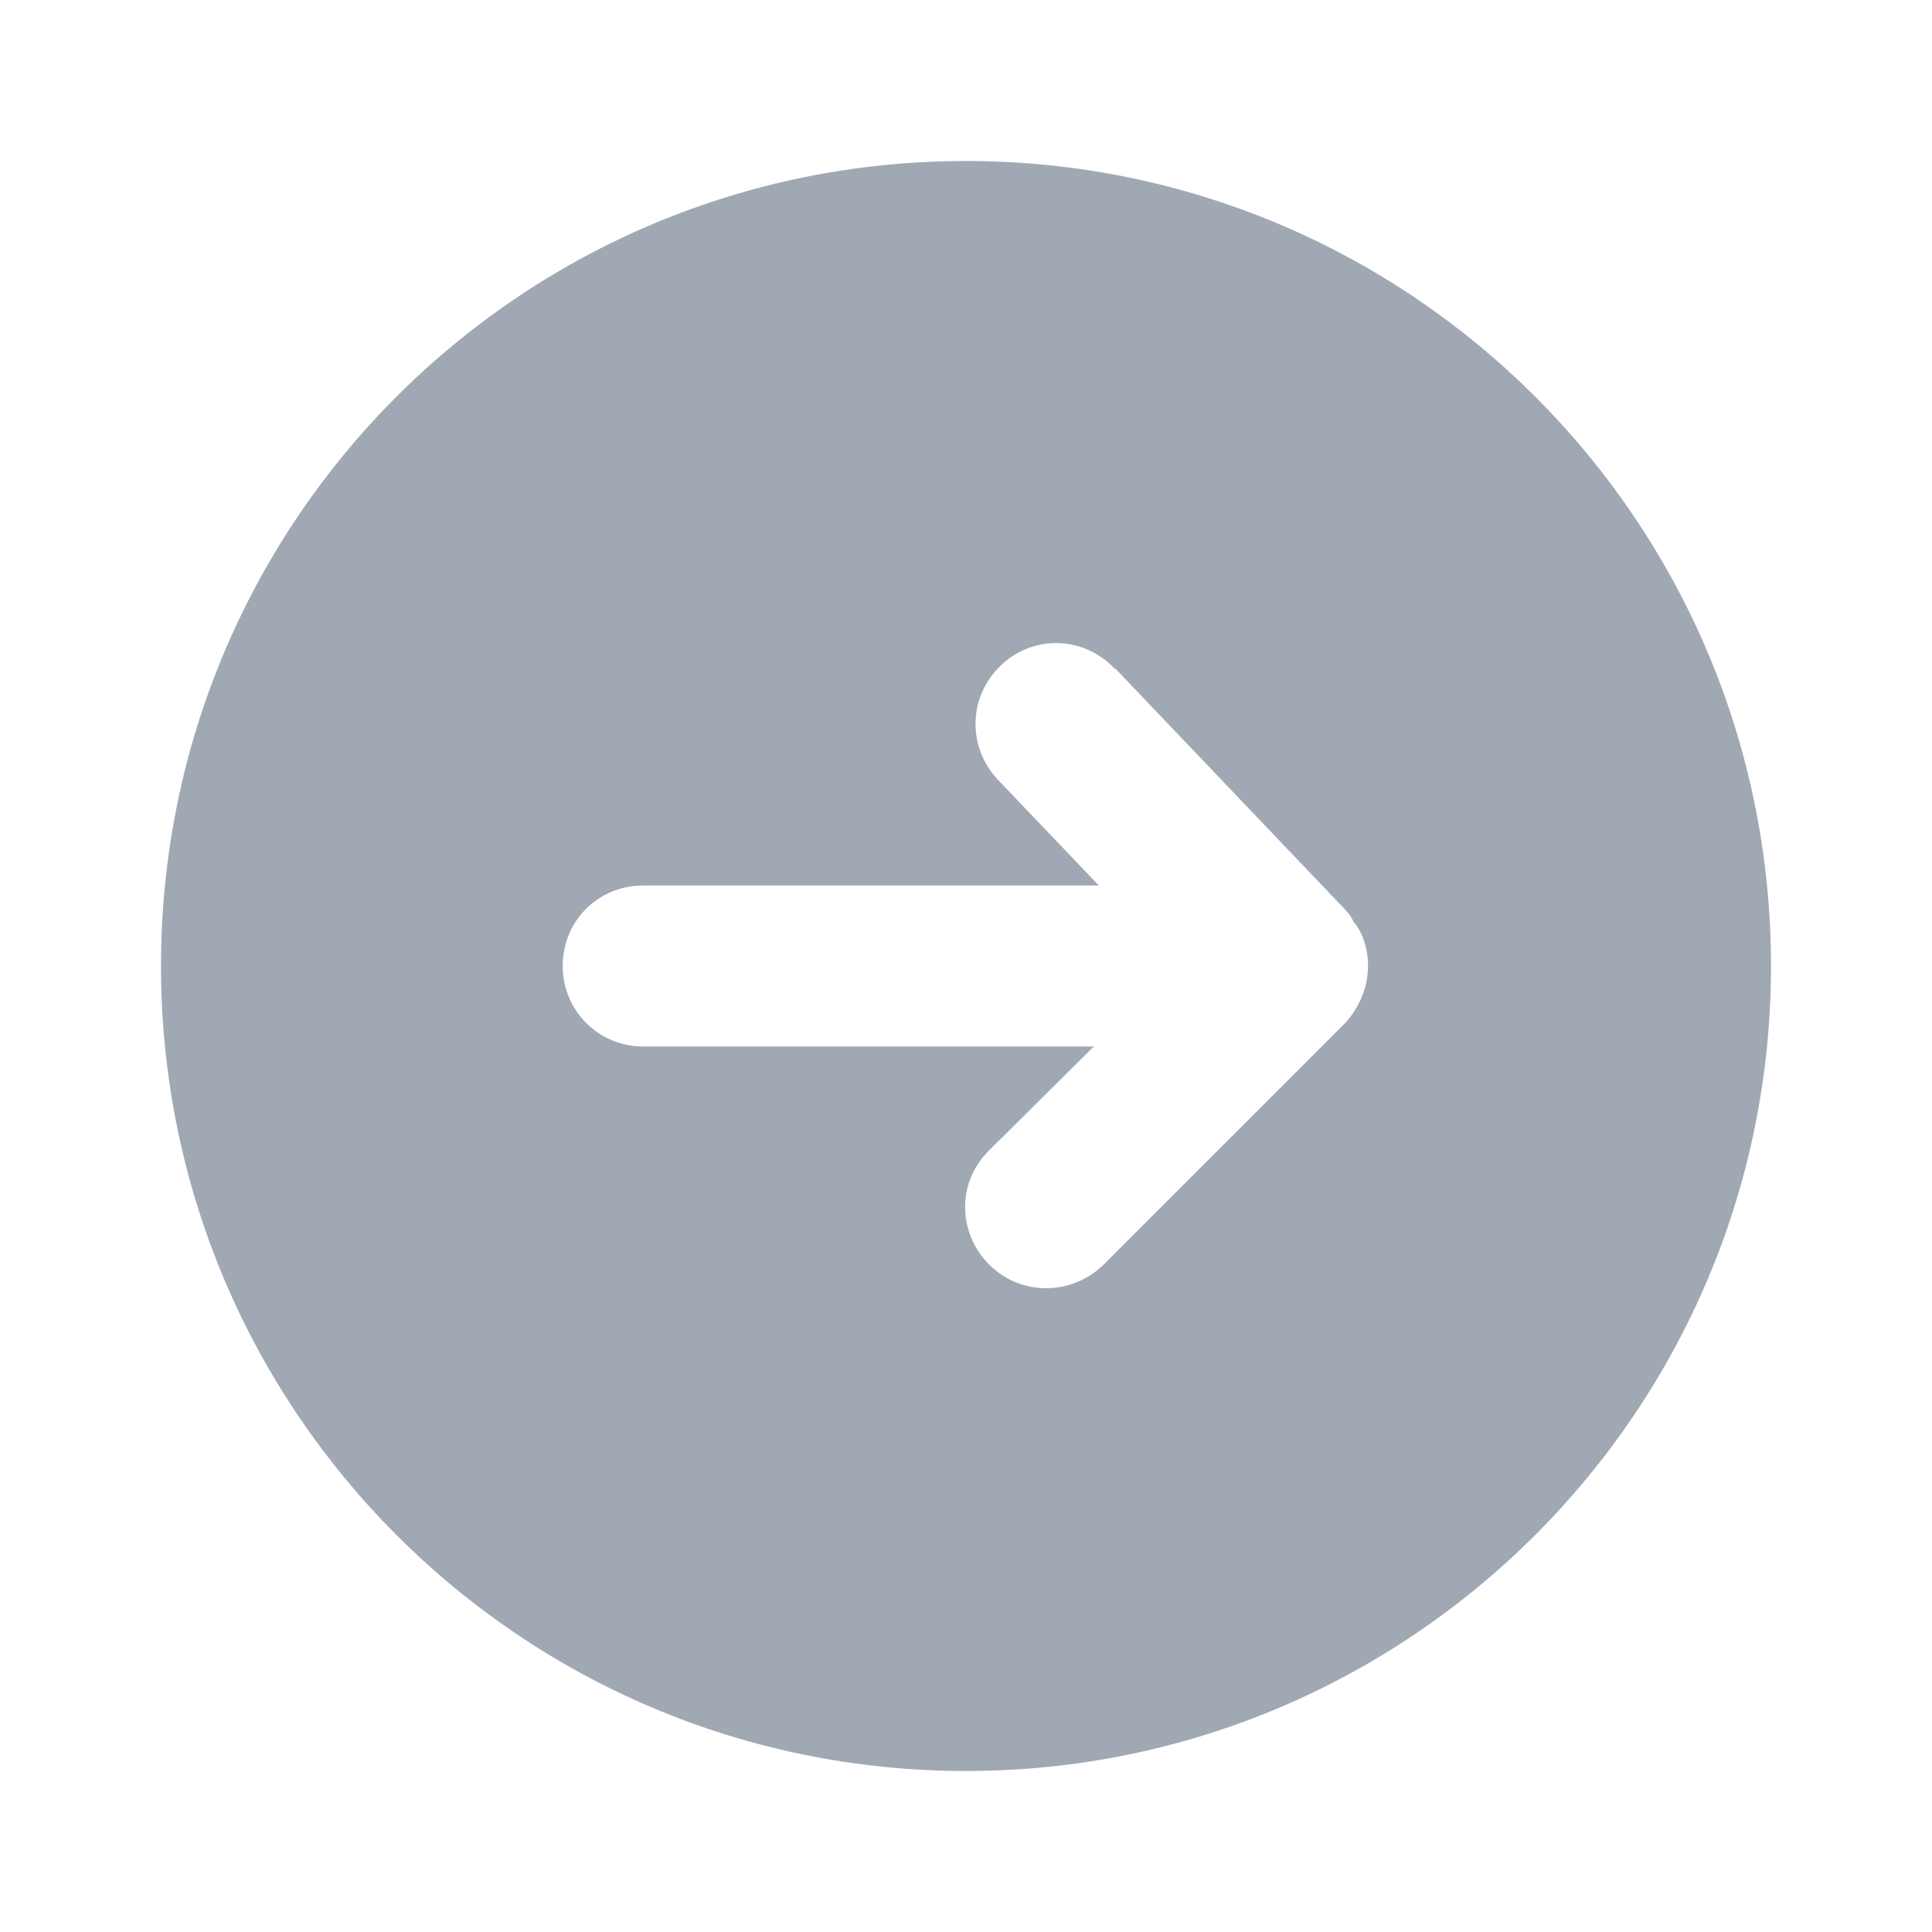 <svg viewBox="0 0 24 24" xmlns="http://www.w3.org/2000/svg"><g fill="#A0A9B3"><path opacity="0" d="M0 0h24v24H0Z" transform="rotate(-90 12 12)"/><path d="M2 12v0c0 5.52 4.47 10 10 10 5.52 0 10-4.48 10-10 0-5.53-4.48-10-10-10v0C6.47 2 2 6.47 2 12Zm11.86-3.69l2.86 3v0c.04.04.07.09.1.15v0c.04.04.07.1.1.16h-.001c.1.24.1.51 0 .76v0c-.05.12-.12.23-.21.33l-3 3v0c-.4.39-1.03.39-1.42 0 -.4-.4-.4-1.03-.001-1.42l1.3-1.29H7.99v0c-.56 0-1-.45-1-1 0-.56.44-1 1-1h5.66L12.4 9.69v0c-.39-.41-.37-1.04.03-1.42 .4-.39 1.03-.37 1.41.03Z"/></g></svg>